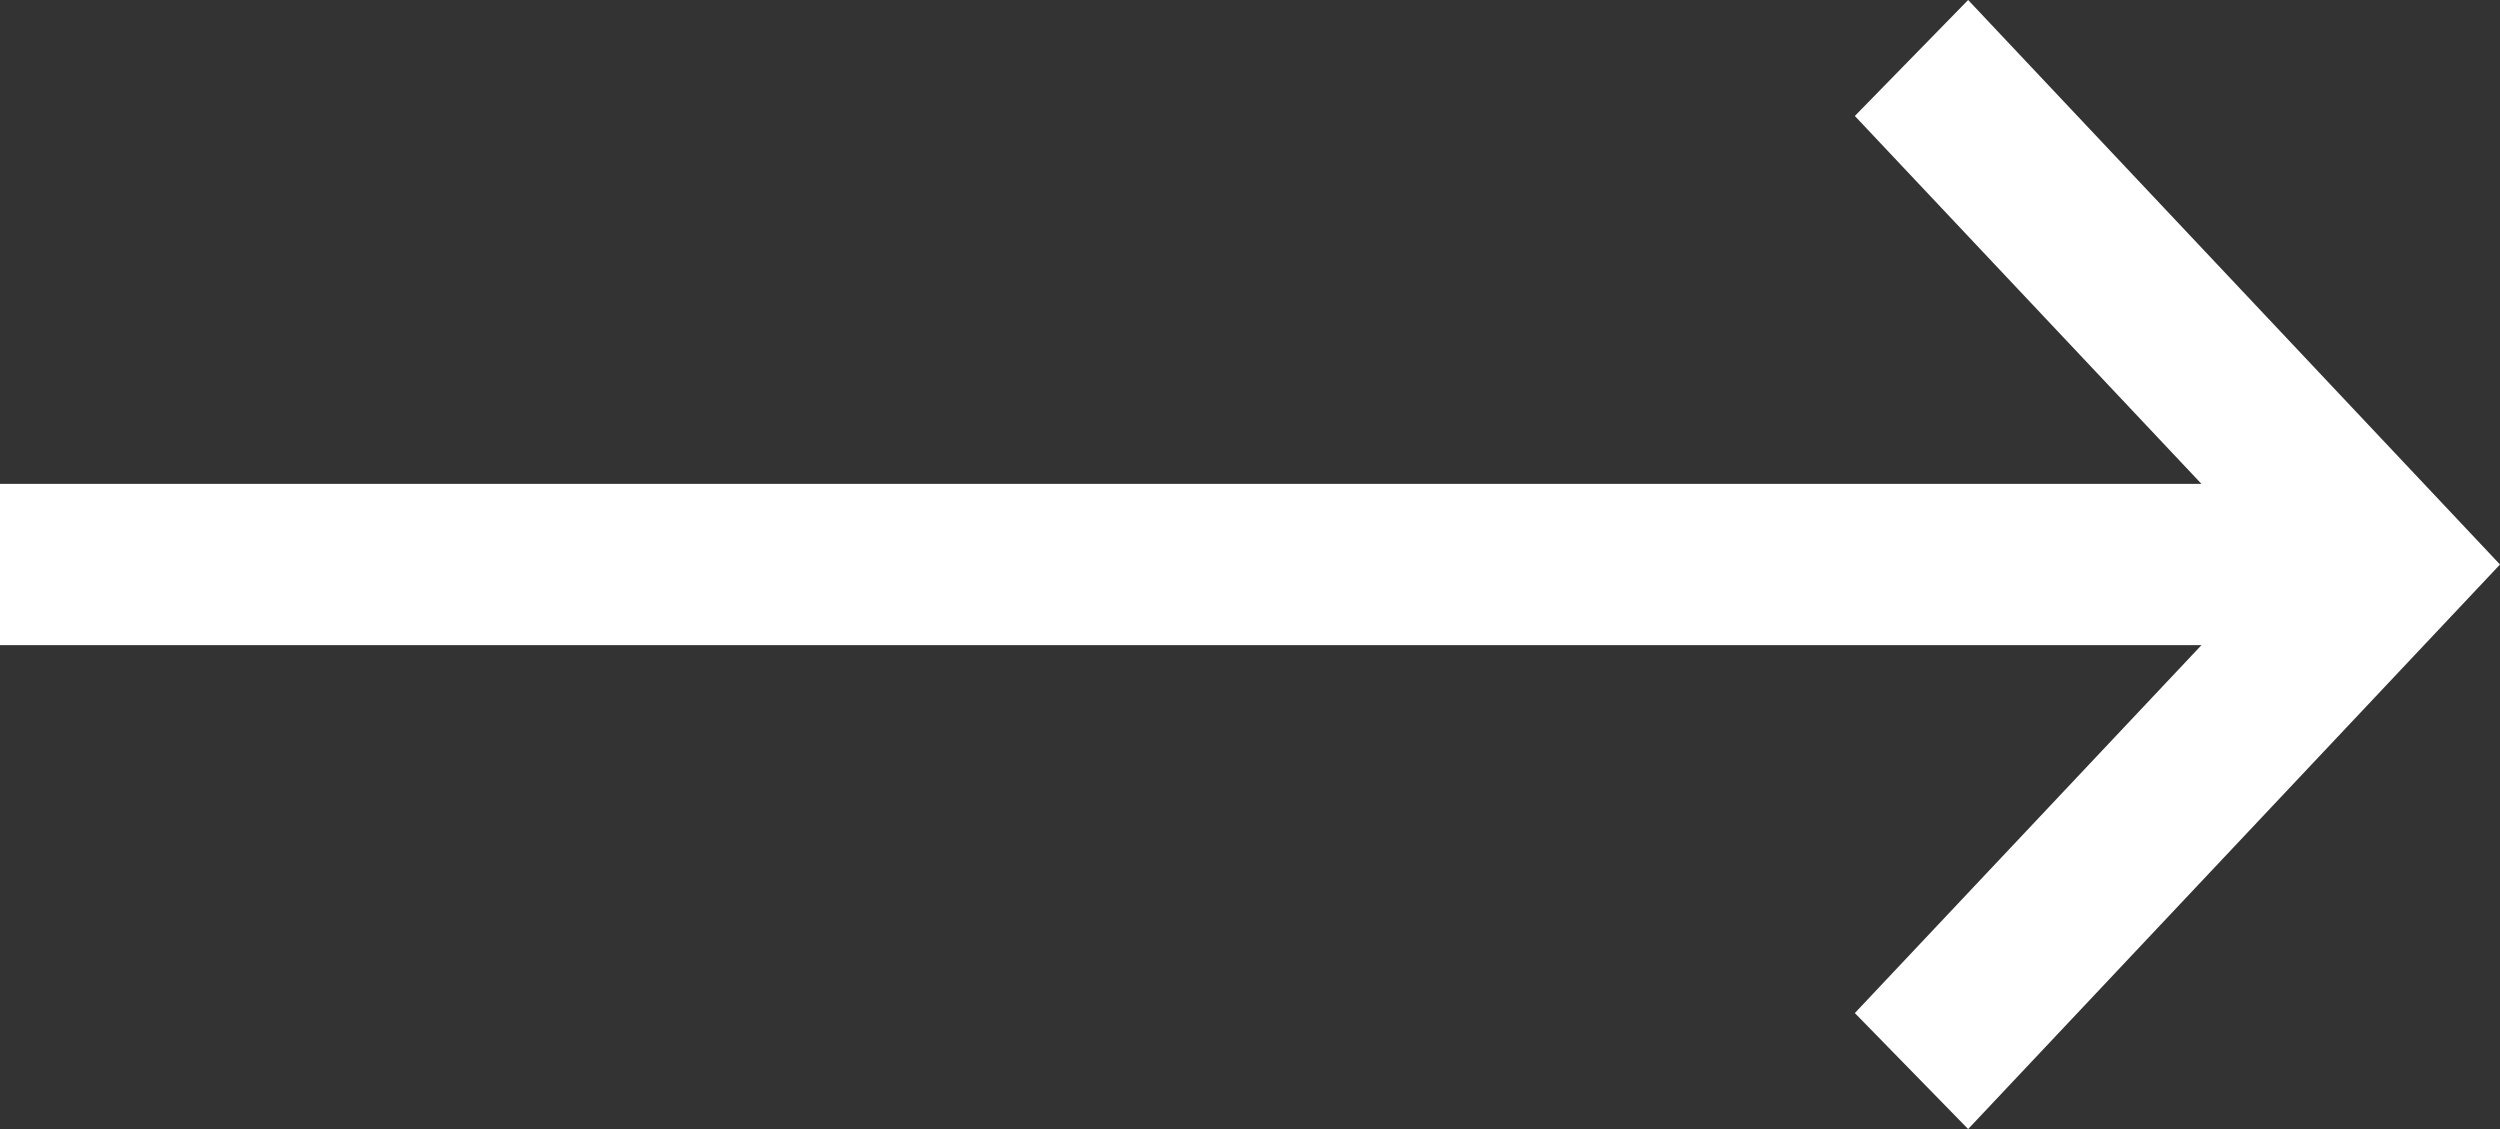 <?xml version="1.0" encoding="utf-8"?>
<!DOCTYPE svg PUBLIC "-//W3C//DTD SVG 1.1//EN" "http://www.w3.org/Graphics/SVG/1.1/DTD/svg11.dtd">
<svg version="1.1" baseProfile="full"
 xmlns="http://www.w3.org/2000/svg"
 xmlns:xlink="http://www.w3.org/1999/xlink"
 xmlns:ev="http://www.w3.org/2001/xml-events" 
  height="14px" 
  width="31px" 
>
<rect width="100%" height="100%" fill="#333333" stroke="none"/>
<path fill="rgb( 255, 255, 255 )"
 d="M24.405,14 C24.405,14 23,12.562 23,12.562 C23,12.562 27.298,8 27.298,8 C27.298,8 0,8 0,8 C0,8 0,6 0,6 C0,6 27.298,6 27.298,6 C27.298,6 23,1.438 23,1.438 C23,1.438 24.405,0 24.405,0 C24.405,0 31,7 31,7 C31,7 24.405,14 24.405,14 Z "/>
</svg>
